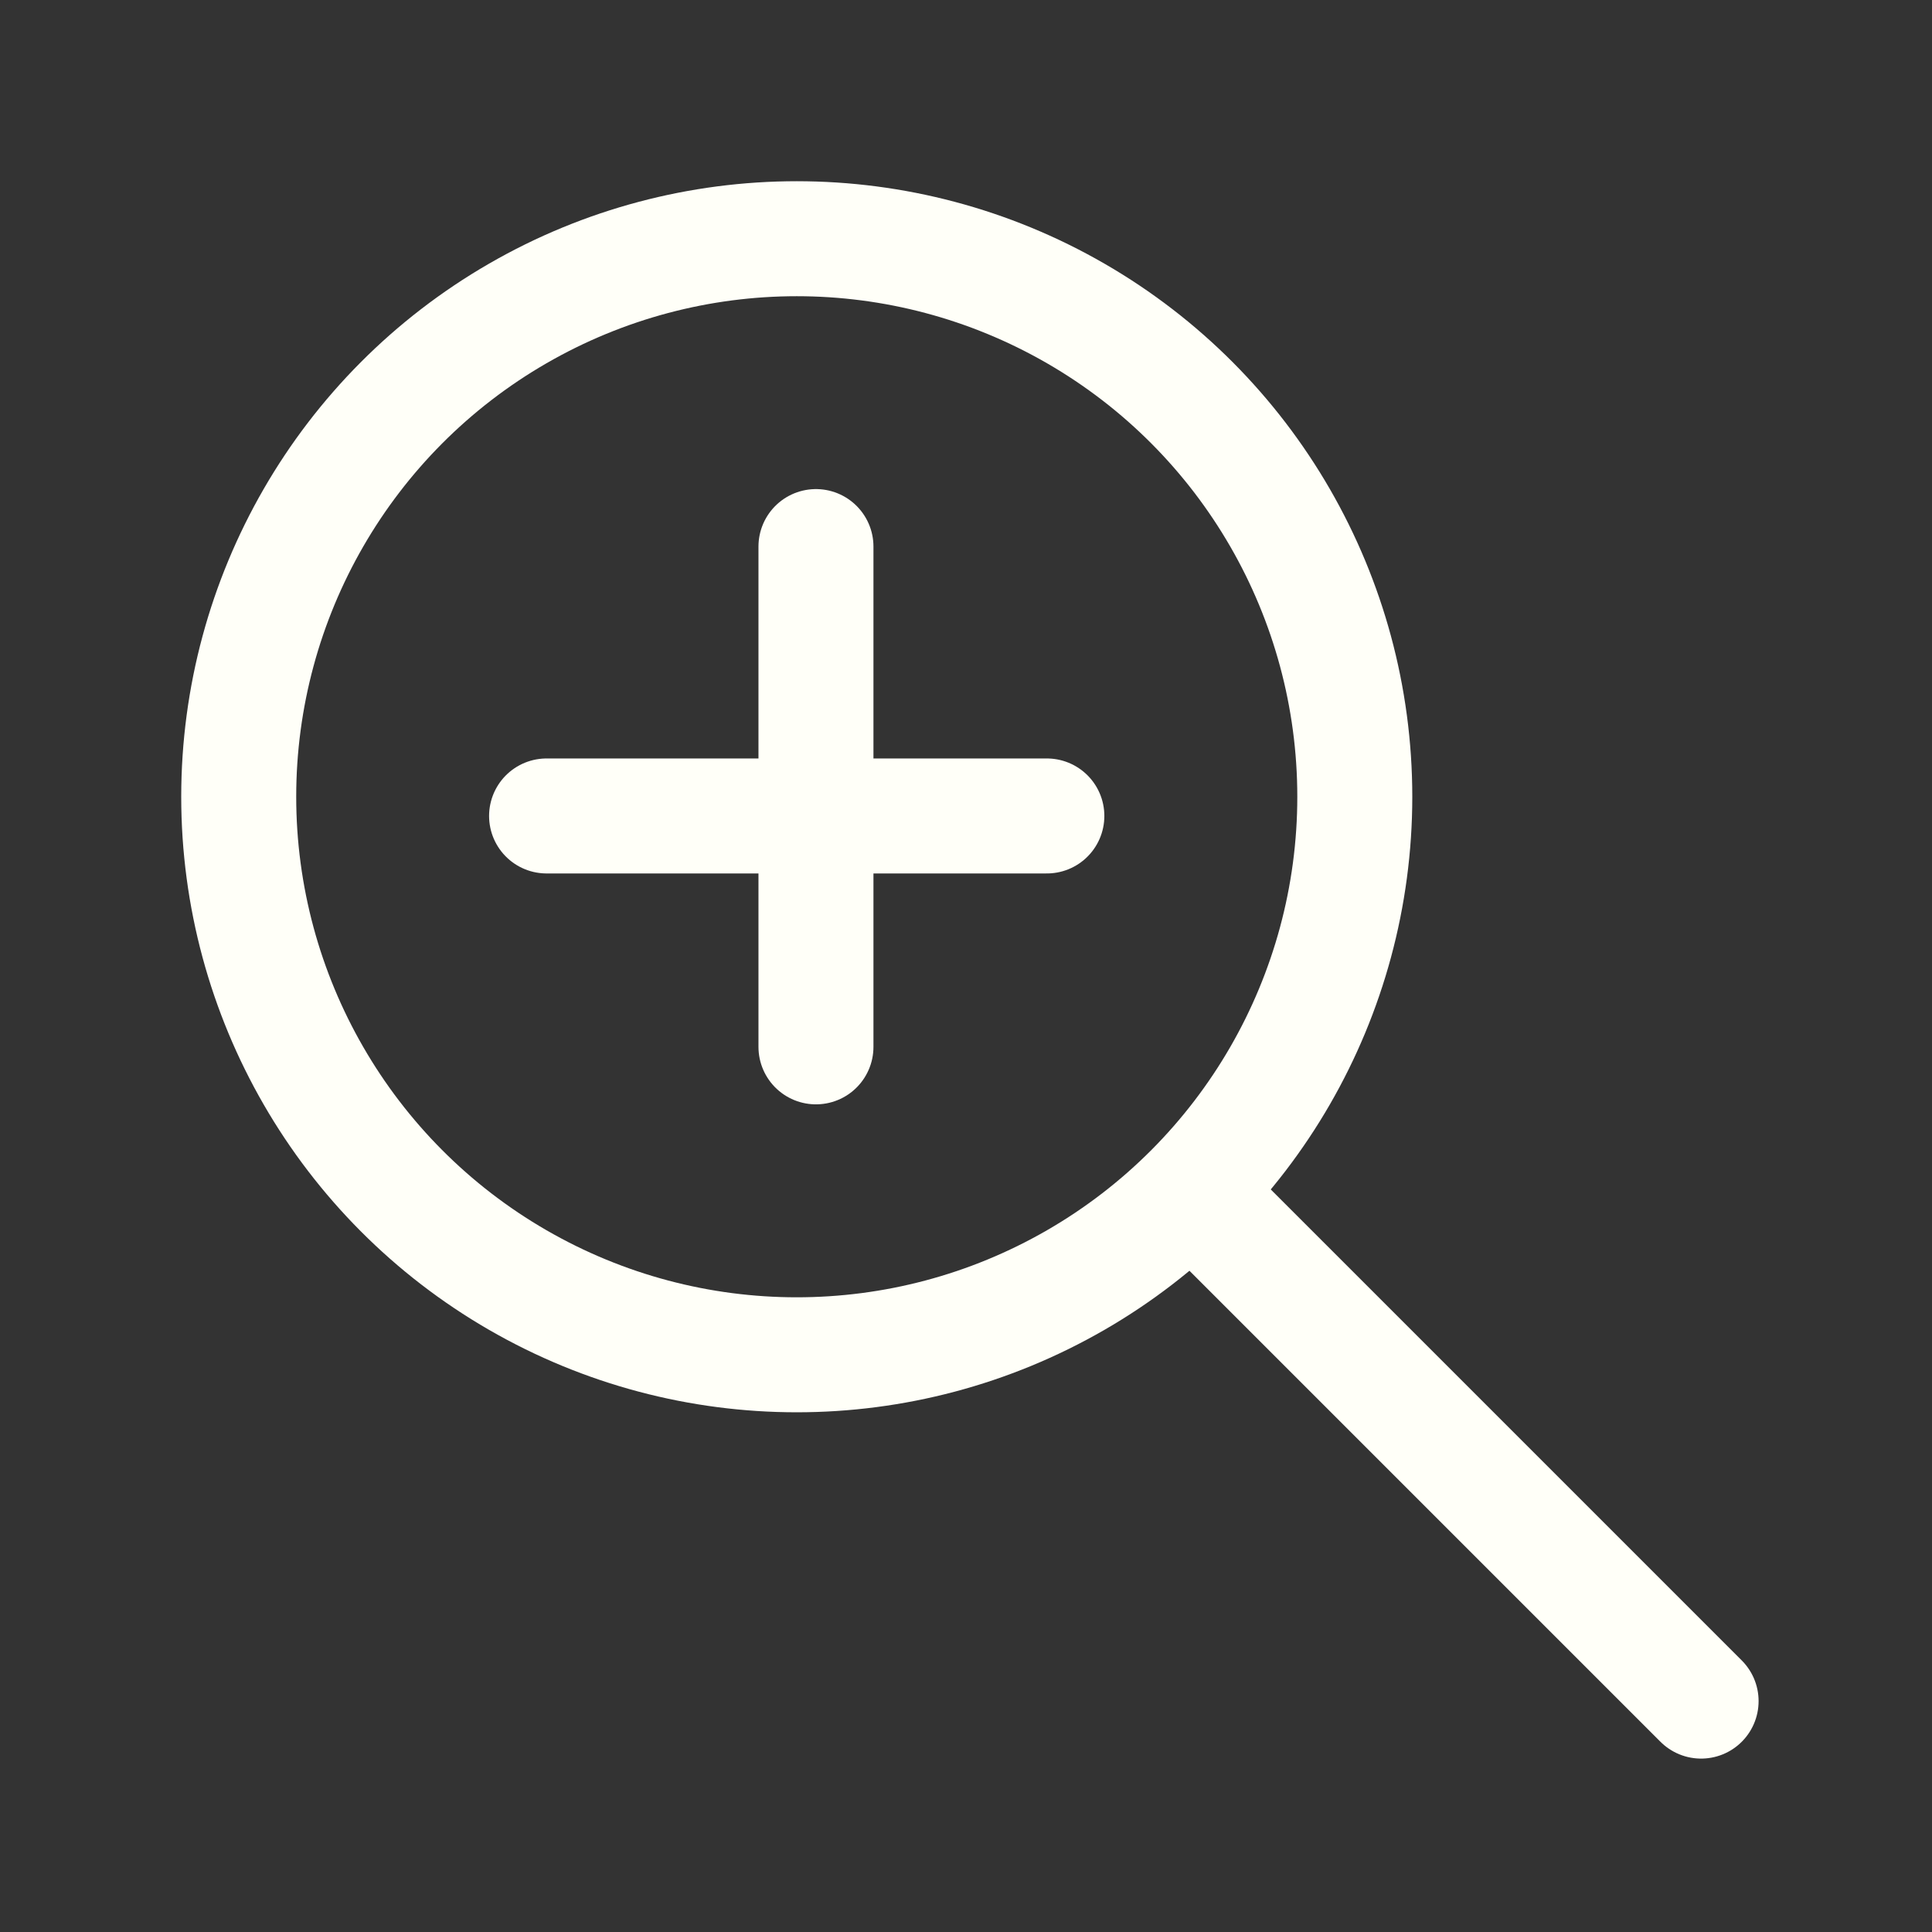<svg xmlns="http://www.w3.org/2000/svg" width="50.405" height="50.405" viewBox="0 0 50.405 50.405"><rect x="0" y="0" width="50.405" height="50.405" fill="#333333" stroke="none"/><defs><style>.a,.b{fill:none;}.b{stroke:#fffff8;stroke-linecap:round;stroke-linejoin:round;stroke-width:3px;}</style></defs><path class="a" d="M0,0H50.405V50.405H0Z"/><circle class="b" cx="14.559" cy="14.559" r="14.559" transform="translate(6.228 6.228)"/><line class="b" x2="13.052" transform="translate(14.26 21.288)"/><line class="b" y2="13.052" transform="translate(21.288 14.26)"/><line class="b" x1="13.052" y1="13.052" transform="translate(31.329 31.329)"/></svg>